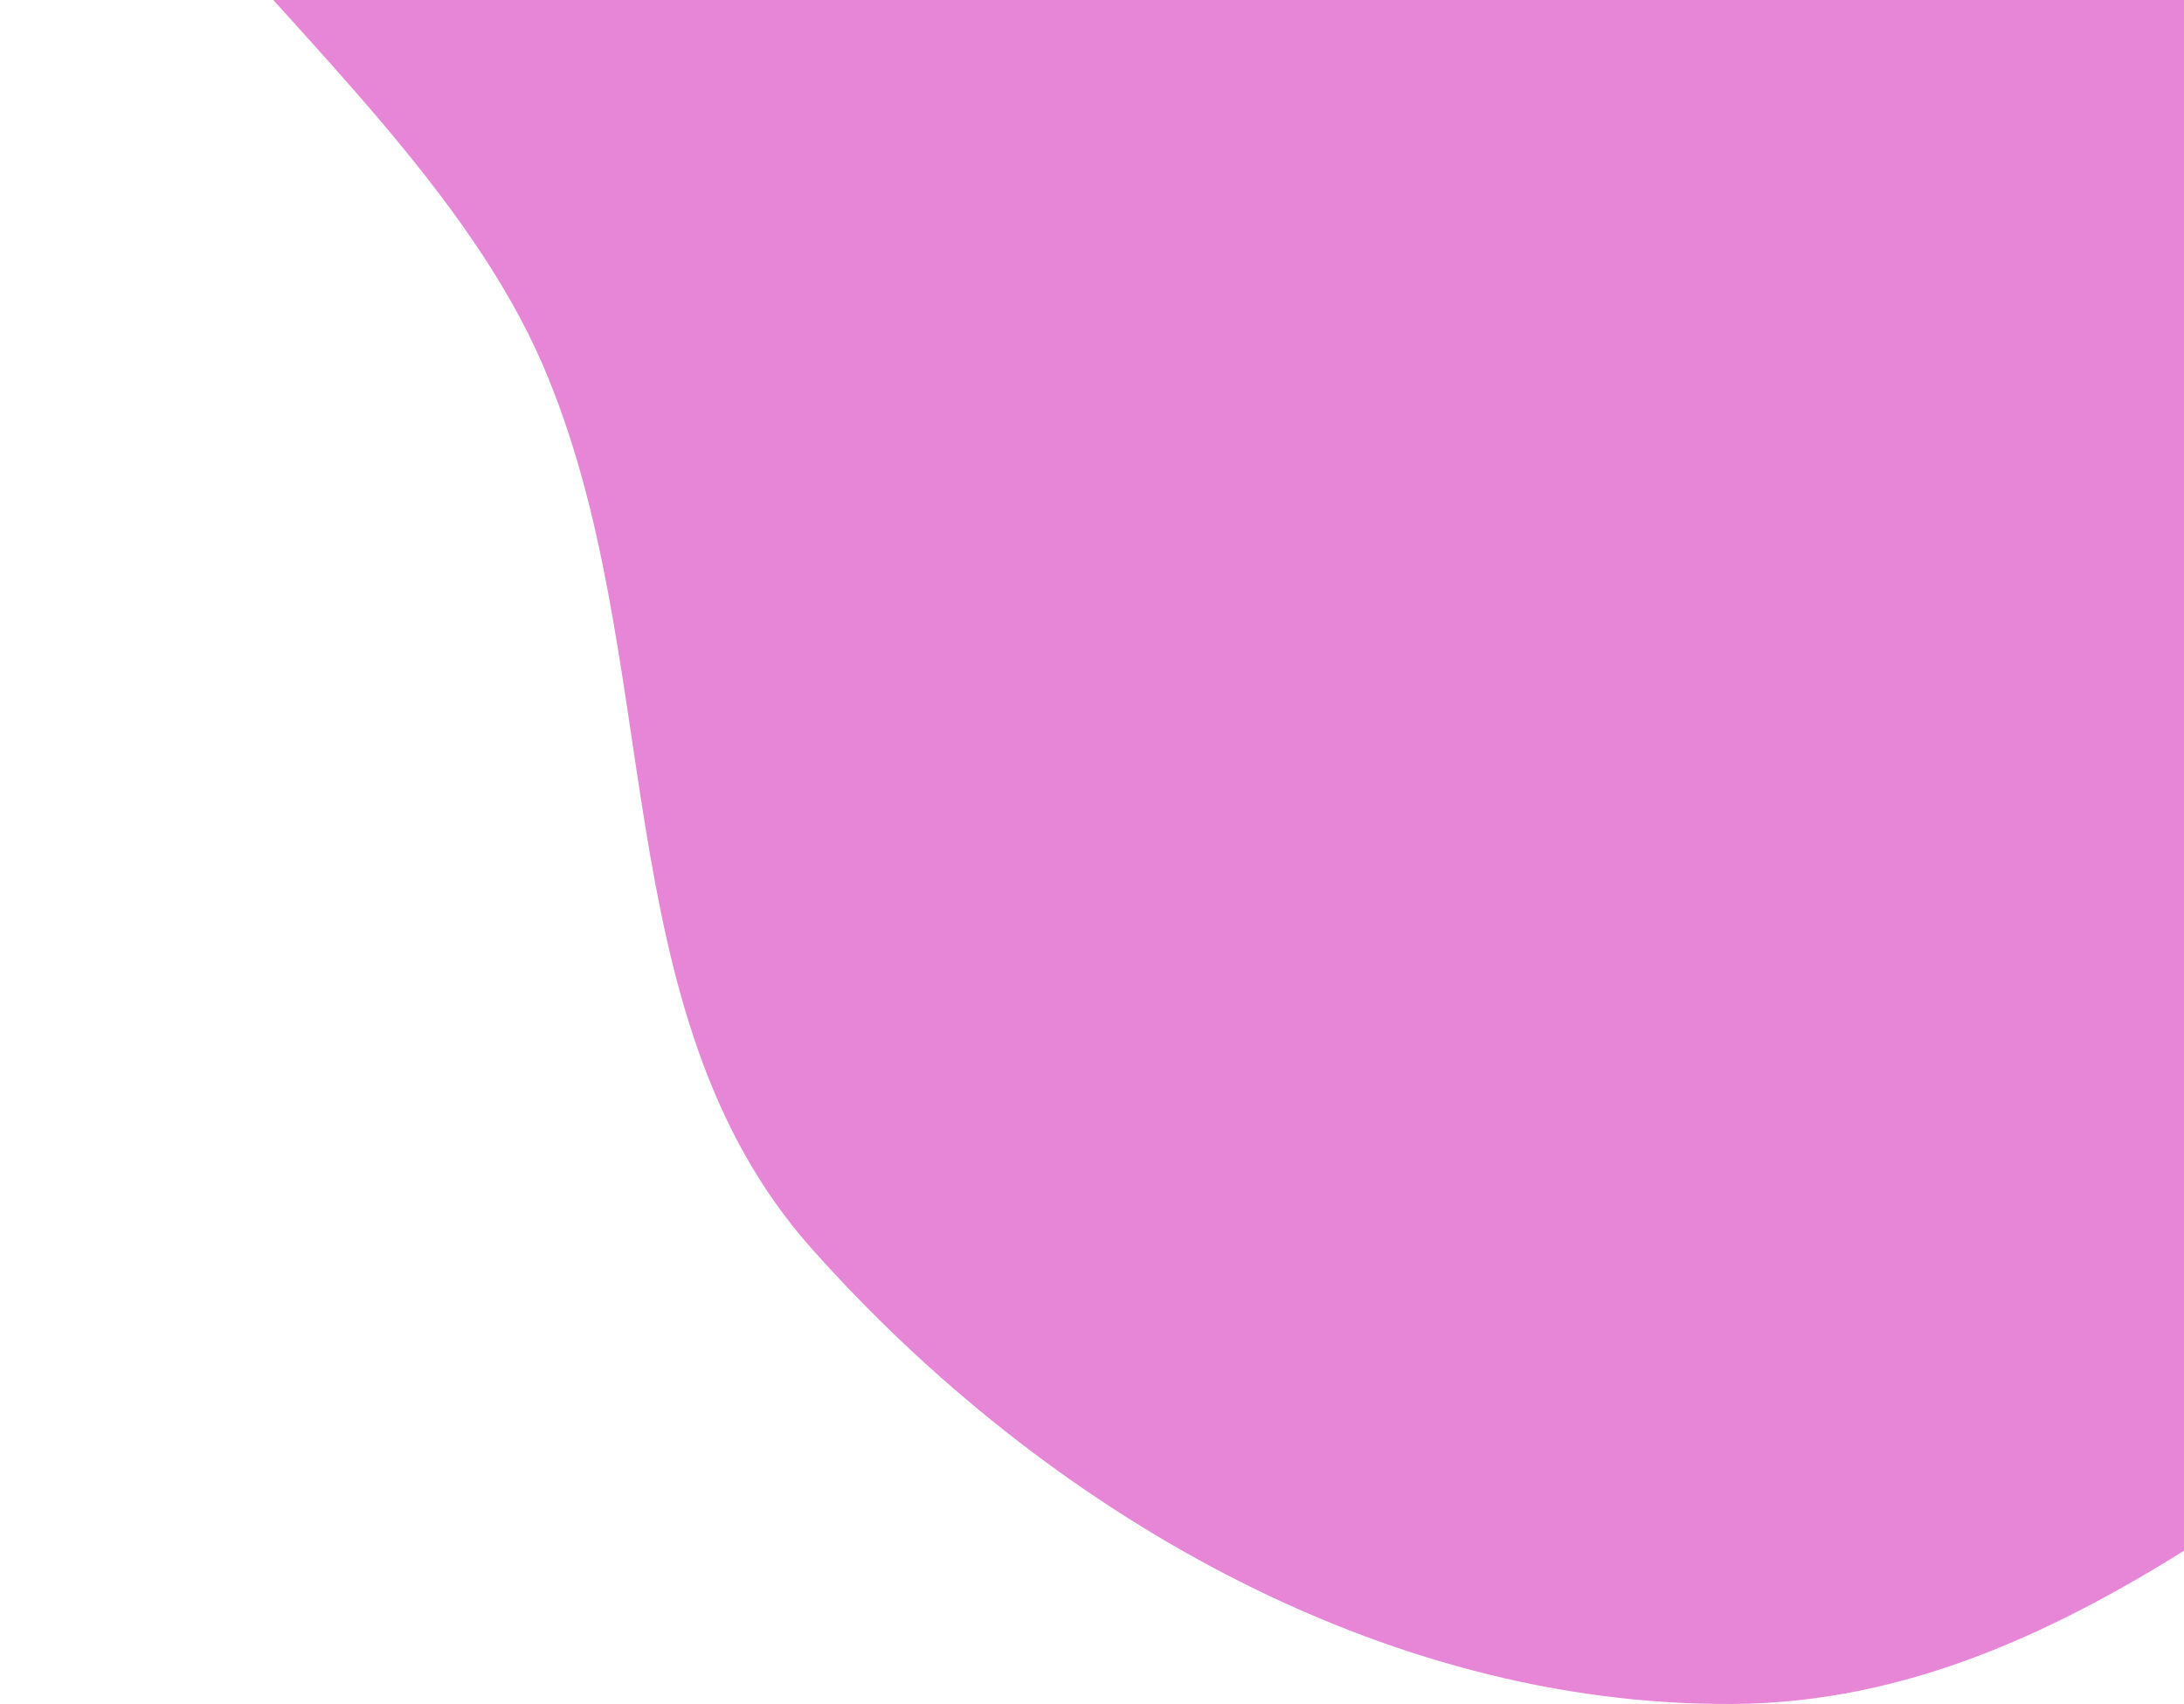 <svg width="100" height="78" viewBox="0 0 100 78" fill="none" xmlns="http://www.w3.org/2000/svg">
<path fill-rule="evenodd" clip-rule="evenodd" d="M79.346 -86.64C96.695 -91.74 115.389 -81.631 129.814 -70.707C144.064 -59.916 152.131 -43.595 158.349 -26.814C164.821 -9.348 173.663 10.149 166.079 27.159C158.597 43.94 136.99 47.317 121.16 56.596C107.311 64.714 95.389 77.897 79.346 77.999C63.267 78.102 47.84 69.166 37.144 57.132C27.551 46.338 30.578 29.926 24.835 16.666C18.111 1.141 -4.676 -10.656 0.858 -26.647C6.429 -42.745 33.089 -35.916 46.608 -46.25C60.715 -57.032 62.322 -81.636 79.346 -86.64Z" fill="#E786D7"/>
</svg>
